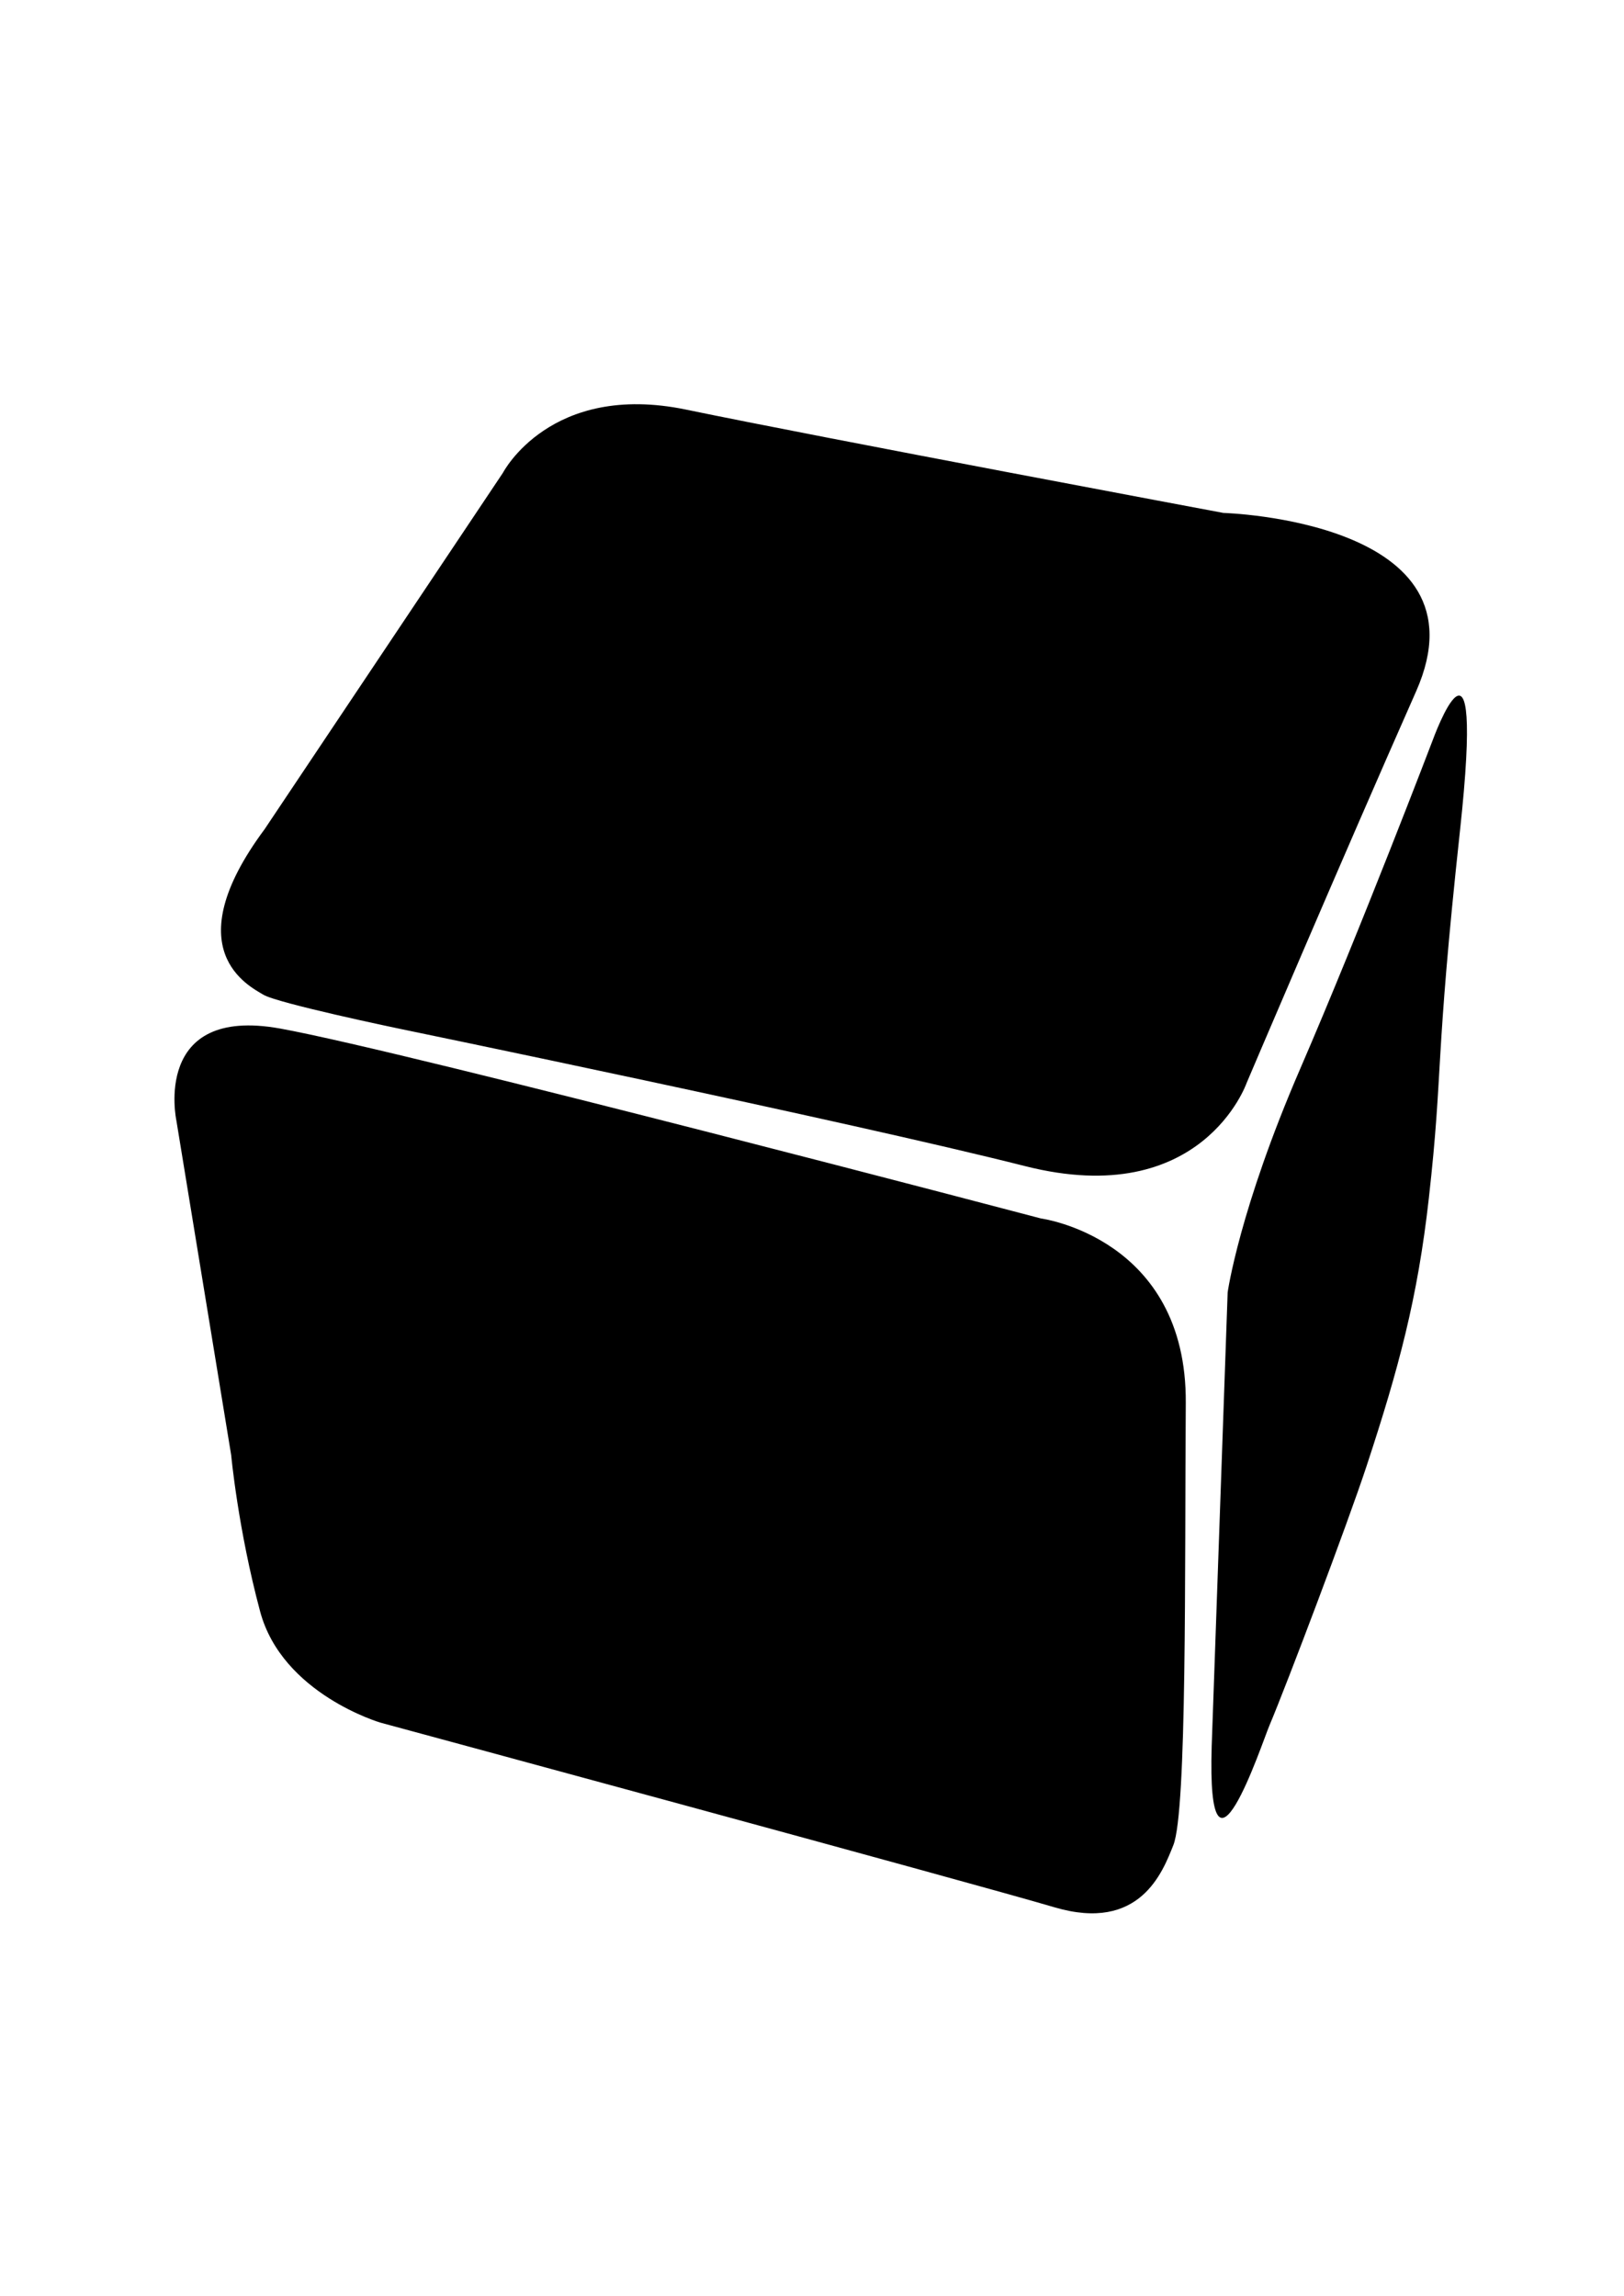<?xml version="1.0" encoding="UTF-8" standalone="no"?>
<!DOCTYPE svg PUBLIC "-//W3C//DTD SVG 1.1//EN" "http://www.w3.org/Graphics/SVG/1.1/DTD/svg11.dtd">
<svg width="100%" height="100%" viewBox="0 0 2481 3508" version="1.1" xmlns="http://www.w3.org/2000/svg" xmlns:xlink="http://www.w3.org/1999/xlink" xml:space="preserve" xmlns:serif="http://www.serif.com/" style="fill-rule:evenodd;clip-rule:evenodd;stroke-linejoin:round;stroke-miterlimit:2;">
    <path d="M353.181,2223.36L269.416,1711.92C269.416,1711.92 231.75,1535.93 428.223,1571.58C624.696,1607.23 1590.23,1861.72 1590.23,1861.72C1590.23,1861.72 1813.32,1891.35 1811.53,2143.82C1809.73,2396.3 1813.55,2766.85 1792.49,2819.38C1776.26,2859.9 1741.85,2952.91 1610.8,2914.19C1479.76,2875.47 581.285,2632.09 581.285,2632.09C581.285,2632.09 431.152,2588.25 397.369,2462.15C363.587,2336.04 353.181,2223.36 353.181,2223.36ZM1851.11,2668.22C1851.6,2651.63 1875.5,1974.64 1875.5,1974.64C1875.5,1974.64 1893.14,1848.43 1986.29,1633.14C2079.45,1417.85 2188.93,1130.5 2188.93,1130.5C2188.93,1130.5 2269.5,908.29 2230.43,1269.24C2191.35,1630.18 2205.3,1630.98 2182.82,1831.11C2165.7,1983.47 2136.92,2090.69 2087.63,2240.32C2058.54,2328.64 1965.71,2573.96 1939.41,2636.19C1927.23,2665.04 1843.61,2918.6 1851.11,2668.22ZM404.249,1266.97L768.321,722.431C768.321,722.431 840.597,582.793 1048.27,625.875C1255.95,668.957 1868.98,783.713 1868.98,783.713C1868.98,783.713 2278.91,795.292 2163.4,1056.36C2047.89,1317.43 1904.44,1654.8 1904.44,1654.8C1904.44,1654.8 1836.4,1850.22 1566.26,1781.81C1296.12,1713.39 607.244,1571.2 607.244,1571.2C607.244,1571.2 423.866,1532.89 402.334,1519.85C380.803,1506.8 267.013,1451.79 404.249,1266.97Z"/>
    <path d="M1473.58,950.939C1424.51,967.453 1374.17,990.539 1322.57,1020.2C1270.97,1049.86 1224.82,1083.92 1184.13,1122.39C1238.92,1110.97 1289.35,1112.89 1335.44,1128.15C1362.81,1137.22 1386.06,1149.52 1405.2,1165.05C1424.33,1180.58 1438.37,1198.81 1447.3,1219.75C1456.23,1240.69 1459.53,1263.76 1457.18,1288.96C1454.84,1314.15 1445.88,1340.95 1430.29,1369.35C1413.58,1399.78 1393.69,1425.56 1370.6,1446.68C1347.52,1467.81 1322.42,1483.67 1295.33,1494.28C1268.23,1504.88 1240.02,1510.52 1210.71,1511.2C1181.4,1511.88 1151.62,1507.21 1121.37,1497.19C1087.53,1485.98 1058.46,1469.16 1034.17,1446.73C1009.89,1424.3 994.879,1398.15 989.147,1368.28C986.118,1352.1 983.95,1338.99 982.643,1328.97C981.336,1318.94 981.11,1309.28 981.963,1299.97C982.817,1290.66 984.582,1280.86 987.258,1270.56C989.934,1260.26 993.741,1246.73 998.678,1229.99C1002.83,1217.78 1008.24,1205.58 1014.93,1193.41C1033.86,1158.92 1058.83,1125.44 1089.86,1092.96C1120.88,1060.48 1155.58,1030.22 1193.95,1002.17C1232.33,974.123 1272.92,949.01 1315.74,926.829C1358.56,904.649 1401.05,886.157 1443.22,871.355C1459.57,866.381 1473.86,865.921 1486.1,869.977C1497.63,873.793 1505.31,880.733 1509.15,890.795C1512.98,900.858 1511.93,911.299 1506,922.118C1499.68,933.614 1488.88,943.221 1473.58,950.939ZM1112.5,1238.92C1108.86,1240.91 1105.22,1242.5 1101.59,1243.69C1097.95,1244.89 1094.68,1245.8 1091.78,1246.44C1088.42,1254.12 1086.23,1261.98 1085.21,1270.04C1084.19,1278.09 1082.72,1286.2 1080.8,1294.35C1085.35,1331.02 1095.01,1358 1109.78,1375.28C1124.55,1392.56 1143.1,1404.89 1165.43,1412.29C1193.51,1421.59 1217.62,1424.18 1237.76,1420.06C1257.89,1415.94 1274.81,1409.16 1288.51,1399.71C1302.2,1390.26 1313.02,1379.86 1320.96,1368.5C1328.89,1357.15 1334.53,1348.43 1337.87,1342.34C1347.9,1324.08 1353.46,1307.74 1354.57,1293.33C1355.67,1278.91 1353.41,1266.37 1347.77,1255.71C1342.13,1245.05 1334.48,1236.12 1324.81,1228.92C1315.14,1221.73 1304.19,1216.1 1291.95,1212.05C1264.58,1202.98 1235.21,1201.05 1203.85,1206.24C1172.49,1211.44 1142.04,1222.33 1112.5,1238.92ZM1091.79,2121.62C1084.49,2106.48 1075.7,2093.07 1065.43,2081.37C1055.16,2069.67 1045.29,2061.69 1035.81,2057.43C1006.72,2048.76 981.601,2049.73 960.439,2060.34C939.277,2070.95 920.575,2085.34 904.333,2103.53C896.2,2108.31 886.845,2109.12 876.269,2105.97C865.032,2102.62 855.298,2095.58 847.068,2084.85C838.838,2074.12 833.713,2061.98 831.695,2048.42C829.901,2036.37 831.138,2025.58 835.405,2016.06C845.722,2004.74 857.058,1993.9 869.414,1983.55C881.77,1973.2 895.37,1964.84 910.214,1958.46C925.057,1952.09 940.733,1948.13 957.241,1946.57C973.748,1945.01 991.257,1946.99 1009.76,1952.51C1030.92,1958.81 1051.51,1969.8 1071.53,1985.49C1091.55,2001.17 1109.71,2020.26 1126.01,2042.75C1142.31,2065.24 1156.33,2090.47 1168.07,2118.44C1179.82,2146.41 1187.93,2175.45 1192.41,2205.58C1193.87,2215.37 1194.39,2225.24 1193.98,2235.2C1191.87,2267.67 1185,2292.62 1173.38,2310.03C1161.76,2327.43 1148.01,2341.15 1132.13,2351.17C1116.25,2361.19 1099.48,2369.51 1081.83,2376.13C1064.18,2382.74 1048.05,2391.07 1033.44,2401.11C1018.83,2411.15 1006.84,2425.03 997.473,2442.75C988.109,2460.47 983.911,2485.31 984.878,2517.27L1173.27,2573.41C1181.2,2575.77 1186.95,2576.23 1190.53,2574.78C1194.1,2573.32 1196.77,2572.14 1198.53,2571.22C1199.62,2570.11 1202.42,2566.62 1206.92,2560.77C1211.42,2554.91 1214.87,2551.62 1217.29,2550.91C1220.26,2549.63 1223.84,2549.26 1228.02,2549.78C1232.21,2550.31 1235.95,2551.07 1239.26,2552.05C1251.16,2555.6 1261.44,2563.16 1270.12,2574.74C1278.79,2586.32 1284.08,2598.52 1285.98,2611.32C1287.22,2619.6 1287.34,2625.76 1286.36,2629.79C1285.38,2633.81 1284.35,2636.38 1283.25,2637.49C1273.71,2654.09 1261.45,2666.08 1246.44,2673.49C1231.43,2680.89 1213.03,2681.34 1191.21,2674.84L955.228,2604.51C929,2593.82 911.823,2571.79 903.696,2538.42C902.64,2514.35 902.329,2491.05 902.764,2468.51C903.198,2445.96 905.397,2424.67 909.36,2404.62C913.324,2384.57 919.495,2366.61 927.873,2350.76C936.251,2334.9 947.856,2321.63 962.688,2310.93C975.873,2301.91 991.484,2294.32 1009.52,2288.18C1027.56,2282.04 1044.4,2274.29 1060.07,2264.92C1075.73,2255.55 1088.38,2242.95 1098.02,2227.11C1107.67,2211.27 1110.42,2189.42 1106.27,2161.55C1105.15,2154.02 1102.65,2145.72 1098.77,2136.65C1094.89,2127.58 1092.57,2122.57 1091.79,2121.62ZM2082.72,2110.66C2082.75,2127.68 2081.63,2142.67 2079.37,2155.62C2077.1,2168.56 2074.44,2177.76 2071.39,2183.19C2068.73,2187.94 2066.24,2188.47 2063.95,2184.76C2061.66,2181.04 2060.12,2171.36 2059.32,2155.69L2057.71,2034.92C2046.84,2053.56 2036.11,2072.12 2025.53,2090.6C2014.95,2109.09 2004.99,2126.29 1995.64,2142.2C1987.4,2153.18 1983.09,2144.88 1982.72,2117.32C1982.67,2113.7 1982.8,2108.64 1983.11,2102.16C1992.63,2011.67 2002.27,1922.29 2012.01,1834C2021.76,1745.71 2031.5,1656.52 2041.22,1566.42C2042.62,1554.27 2044.29,1544.24 2046.23,1536.32C2048.18,1528.4 2050.2,1522.58 2052.29,1518.84C2054.96,1514.09 2057.54,1513.58 2060.03,1517.31C2062.51,1521.04 2063.85,1529.8 2064.03,1543.58C2064.12,1550.11 2063.65,1558.75 2062.62,1569.49C2054.45,1644.2 2046.33,1718.83 2038.25,1793.37C2030.17,1867.92 2022.05,1942.55 2013.87,2017.26C2020.36,2006.44 2027.18,1994.84 2034.33,1982.47C2041.48,1970.1 2048.87,1957.48 2056.51,1944.62L2054.9,1823.85C2055.66,1807.65 2056.99,1794.32 2058.9,1783.86C2060.81,1773.4 2063.1,1765.8 2065.76,1761.04C2068.43,1756.29 2070.9,1755.04 2073.18,1757.3C2075.45,1759.56 2077.16,1766.73 2078.29,1778.82L2079.96,1903.94L2096.82,1873.88C2100.7,1872.17 2103.55,1873.77 2105.38,1878.69C2107.2,1883.62 2108.17,1890.79 2108.3,1900.22C2108.43,1910.38 2107.55,1921.41 2105.66,1933.31C2103.78,1945.22 2100.95,1956.38 2097.19,1966.8L2089.47,1980.56C2086.8,1985.31 2084.03,1989.87 2081.16,1994.24L2082.72,2110.66Z"/>
</svg>
